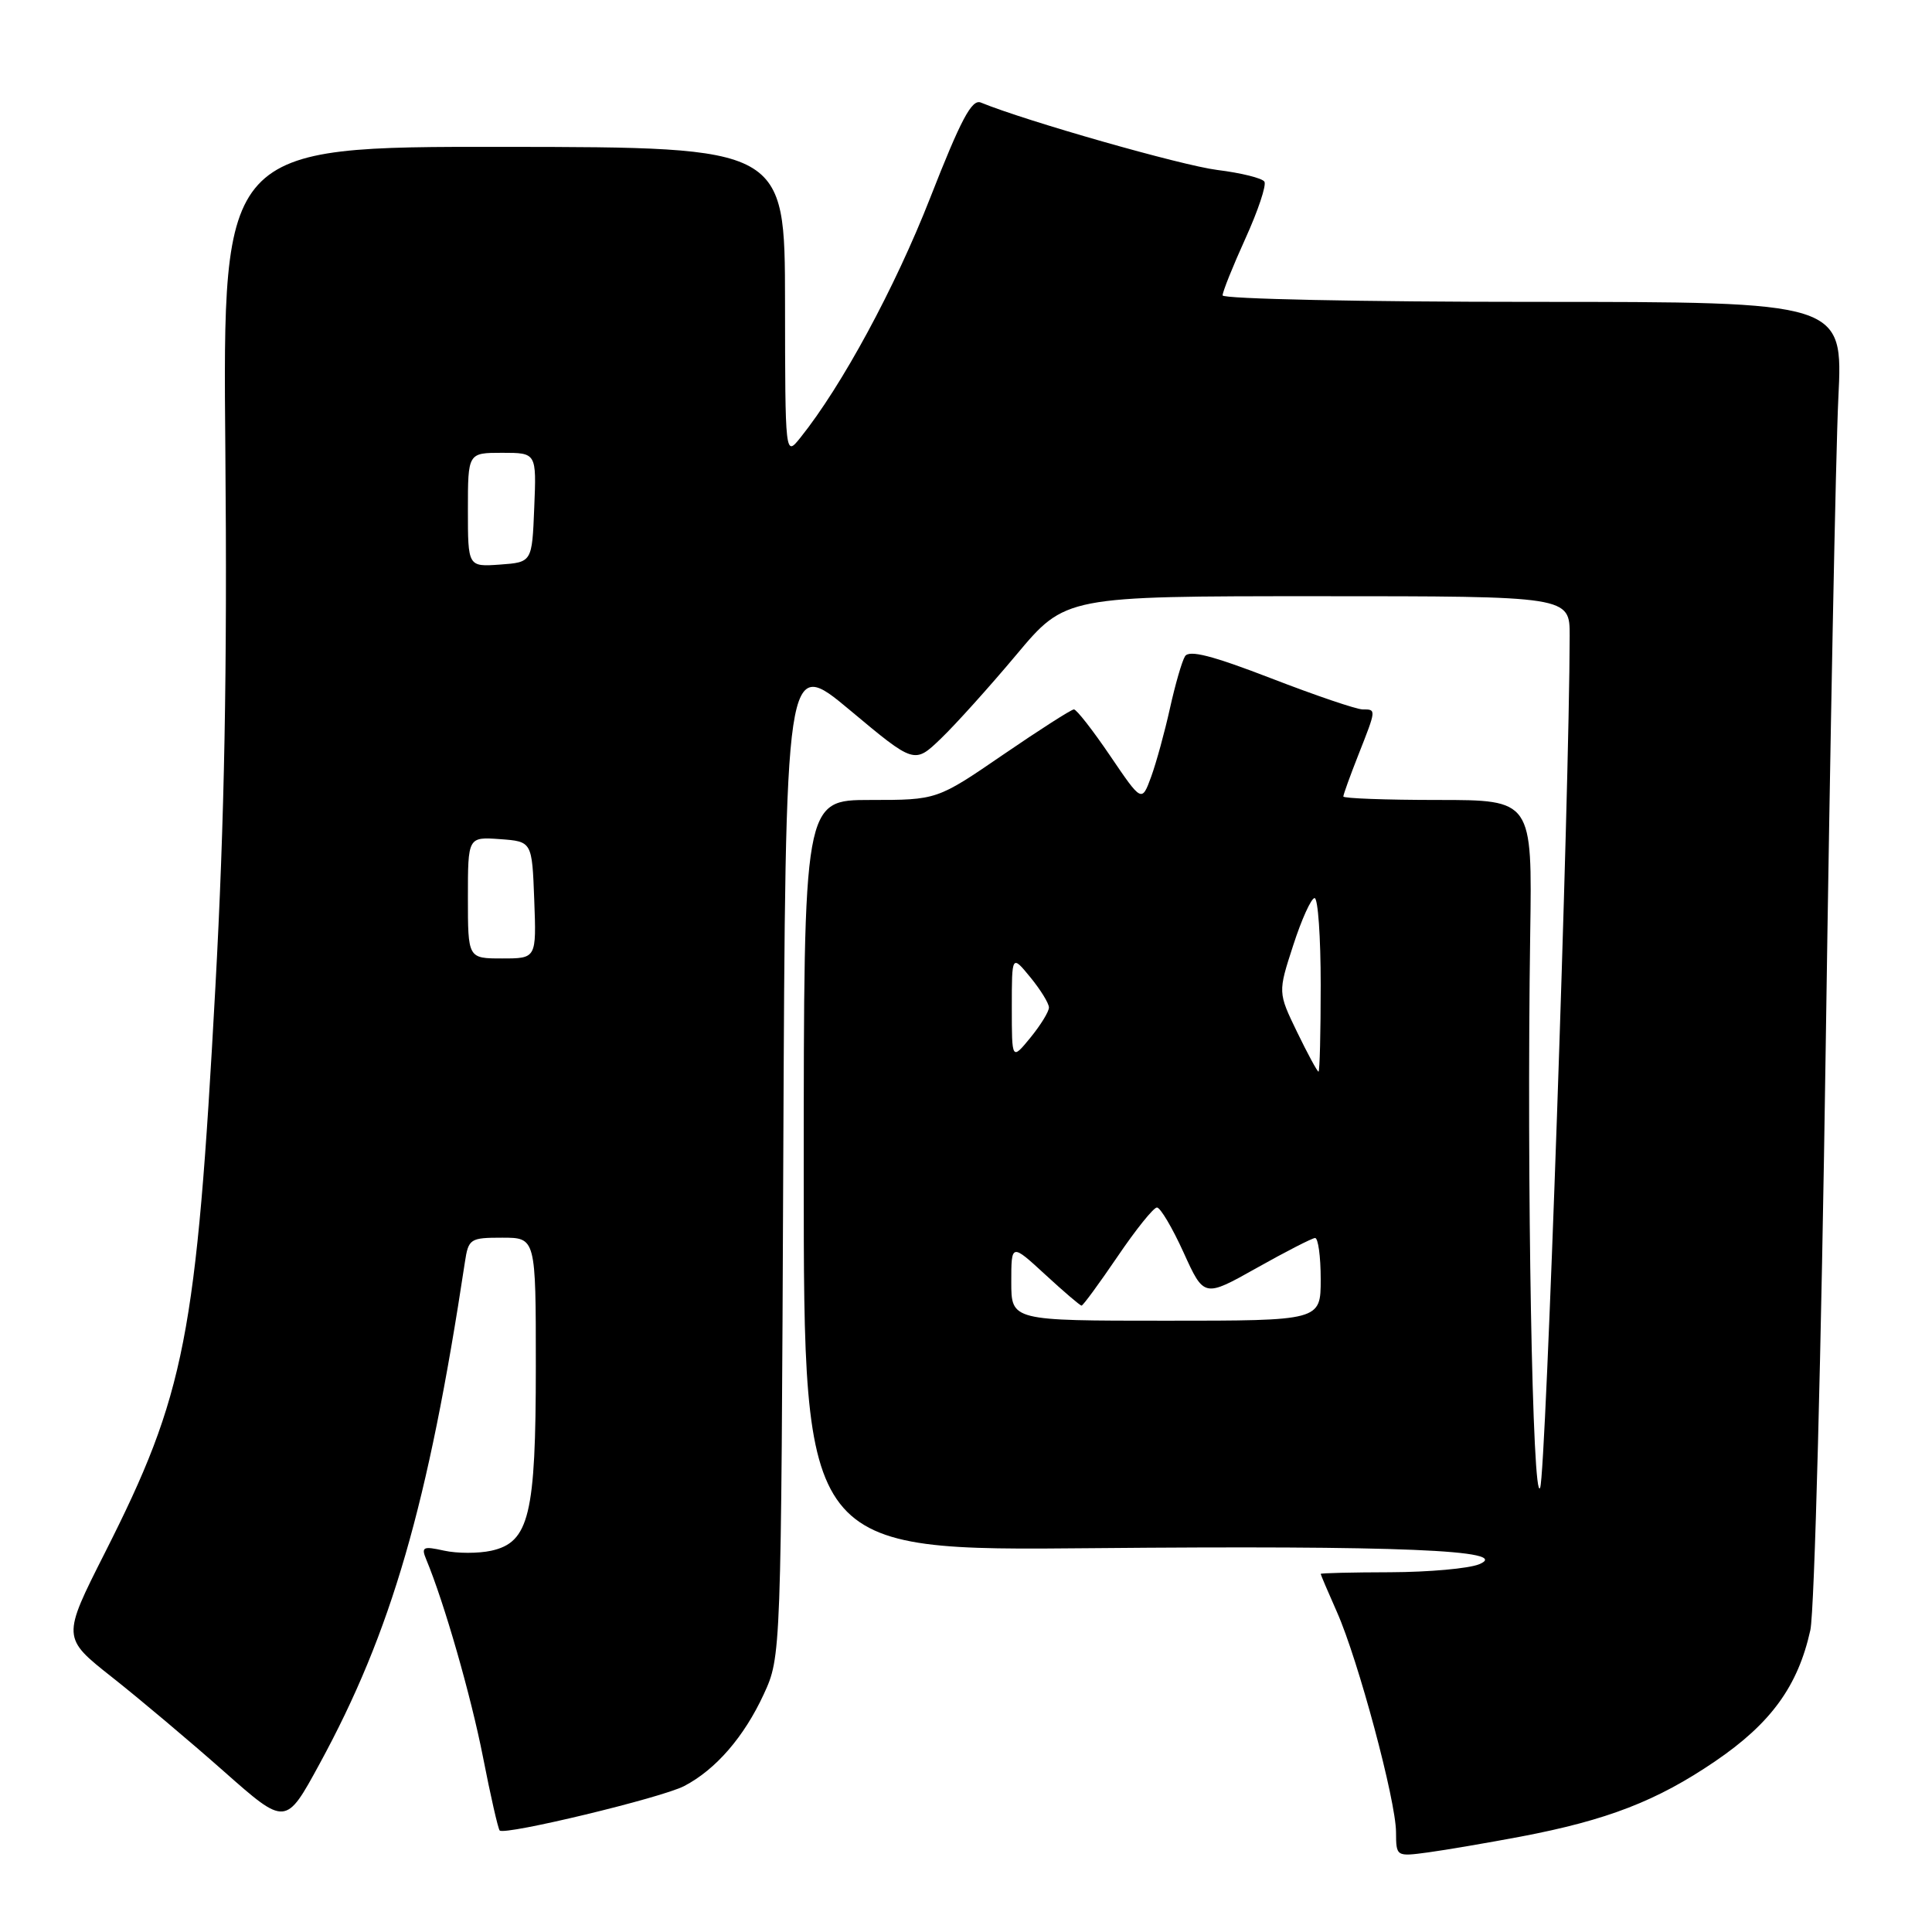 <?xml version="1.0" encoding="UTF-8" standalone="no"?>
<!DOCTYPE svg PUBLIC "-//W3C//DTD SVG 1.1//EN" "http://www.w3.org/Graphics/SVG/1.1/DTD/svg11.dtd" >
<svg xmlns="http://www.w3.org/2000/svg" xmlns:xlink="http://www.w3.org/1999/xlink" version="1.1" viewBox="0 0 256 256">
 <g >
 <path fill="currentColor"
d=" M 201.50 243.36 C 212.98 241.18 219.56 238.63 227.28 233.37 C 234.68 228.33 238.24 223.41 239.88 216.00 C 240.43 213.51 241.34 178.86 241.92 138.50 C 242.50 98.35 243.25 59.76 243.59 52.75 C 244.22 40.00 244.22 40.00 203.11 40.00 C 180.50 40.00 162.00 39.61 162.00 39.14 C 162.00 38.66 163.36 35.27 165.03 31.59 C 166.70 27.92 167.83 24.53 167.54 24.07 C 167.26 23.61 164.45 22.91 161.29 22.52 C 156.59 21.93 135.93 16.04 129.97 13.59 C 128.77 13.09 127.33 15.81 123.25 26.23 C 118.58 38.15 111.55 51.14 106.05 58.00 C 104.04 60.50 104.04 60.50 104.02 40.00 C 104.00 19.50 104.00 19.50 66.75 19.46 C 29.50 19.43 29.50 19.43 29.86 59.75 C 30.12 88.79 29.75 108.67 28.54 130.79 C 26.01 177.22 24.55 184.68 13.90 205.75 C 8.21 217.00 8.21 217.00 14.86 222.25 C 18.51 225.13 25.18 230.75 29.68 234.73 C 37.86 241.96 37.86 241.96 42.34 233.73 C 51.87 216.24 56.73 199.45 61.60 167.25 C 62.07 164.14 62.29 164.00 66.55 164.00 C 71.00 164.00 71.00 164.00 71.00 181.03 C 71.00 200.75 70.12 204.37 65.09 205.48 C 63.39 205.85 60.58 205.85 58.85 205.47 C 56.05 204.85 55.79 204.98 56.48 206.64 C 58.87 212.38 62.40 224.68 64.00 232.83 C 65.00 237.96 66.00 242.33 66.21 242.55 C 66.89 243.22 87.67 238.22 90.66 236.66 C 94.84 234.48 98.59 230.15 101.20 224.50 C 103.50 219.50 103.50 219.50 103.79 153.23 C 104.08 86.97 104.08 86.97 112.62 94.10 C 121.16 101.24 121.16 101.24 124.67 97.87 C 126.60 96.02 131.11 91.01 134.68 86.75 C 141.17 79.00 141.17 79.00 174.59 79.00 C 208.00 79.00 208.00 79.00 207.99 84.25 C 207.95 105.43 204.84 195.22 204.08 197.12 C 203.06 199.68 202.28 156.38 202.76 123.75 C 203.03 106.00 203.03 106.00 190.51 106.00 C 183.63 106.00 178.00 105.79 178.00 105.54 C 178.00 105.28 178.90 102.79 180.00 100.00 C 182.39 93.94 182.38 94.00 180.55 94.00 C 179.75 94.00 174.30 92.15 168.43 89.88 C 160.62 86.87 157.57 86.08 157.02 86.96 C 156.61 87.62 155.72 90.72 155.03 93.83 C 154.34 96.95 153.22 101.04 152.54 102.91 C 151.29 106.32 151.29 106.32 147.11 100.16 C 144.81 96.77 142.65 94.00 142.30 94.00 C 141.96 94.00 137.74 96.70 132.92 100.00 C 124.16 106.00 124.16 106.00 115.33 106.00 C 106.50 106.00 106.50 106.00 106.50 155.75 C 106.50 205.50 106.50 205.50 144.86 205.14 C 185.31 204.77 200.54 205.40 196.00 207.27 C 194.62 207.84 189.34 208.31 184.25 208.33 C 179.16 208.34 175.00 208.44 175.00 208.55 C 175.00 208.66 175.97 210.94 177.16 213.62 C 179.96 219.93 184.96 238.55 184.98 242.76 C 185.00 246.02 185.00 246.02 189.25 245.45 C 191.59 245.13 197.10 244.19 201.50 243.36 Z  M 134.00 169.87 C 134.00 164.75 134.00 164.75 138.48 168.87 C 140.94 171.14 143.12 173.00 143.31 173.00 C 143.51 173.00 145.65 170.07 148.08 166.50 C 150.50 162.93 152.85 160.00 153.30 160.00 C 153.75 160.00 155.34 162.68 156.83 165.96 C 159.54 171.93 159.54 171.93 166.52 168.01 C 170.36 165.85 173.84 164.07 174.25 164.04 C 174.66 164.02 175.00 166.47 175.00 169.50 C 175.00 175.00 175.00 175.00 154.50 175.00 C 134.00 175.00 134.00 175.00 134.00 169.87 Z  M 171.87 136.75 C 169.33 131.50 169.33 131.50 171.36 125.25 C 172.47 121.81 173.75 119.00 174.19 119.00 C 174.64 119.00 175.00 124.17 175.00 130.50 C 175.00 136.82 174.87 142.00 174.71 142.00 C 174.55 142.00 173.27 139.64 171.87 136.75 Z  M 134.07 133.50 C 134.07 126.50 134.07 126.50 136.53 129.50 C 137.88 131.15 138.99 132.95 138.99 133.50 C 138.99 134.05 137.88 135.85 136.53 137.50 C 134.07 140.50 134.07 140.50 134.07 133.50 Z  M 62.00 118.94 C 62.00 110.89 62.00 110.89 66.25 111.19 C 70.50 111.50 70.50 111.50 70.79 119.25 C 71.08 127.00 71.08 127.00 66.54 127.00 C 62.00 127.00 62.00 127.00 62.00 118.94 Z  M 62.00 67.56 C 62.00 60.00 62.00 60.00 66.54 60.00 C 71.09 60.00 71.09 60.00 70.79 67.25 C 70.50 74.50 70.50 74.50 66.25 74.81 C 62.00 75.11 62.00 75.11 62.00 67.56 Z "/>
</g>
</svg>